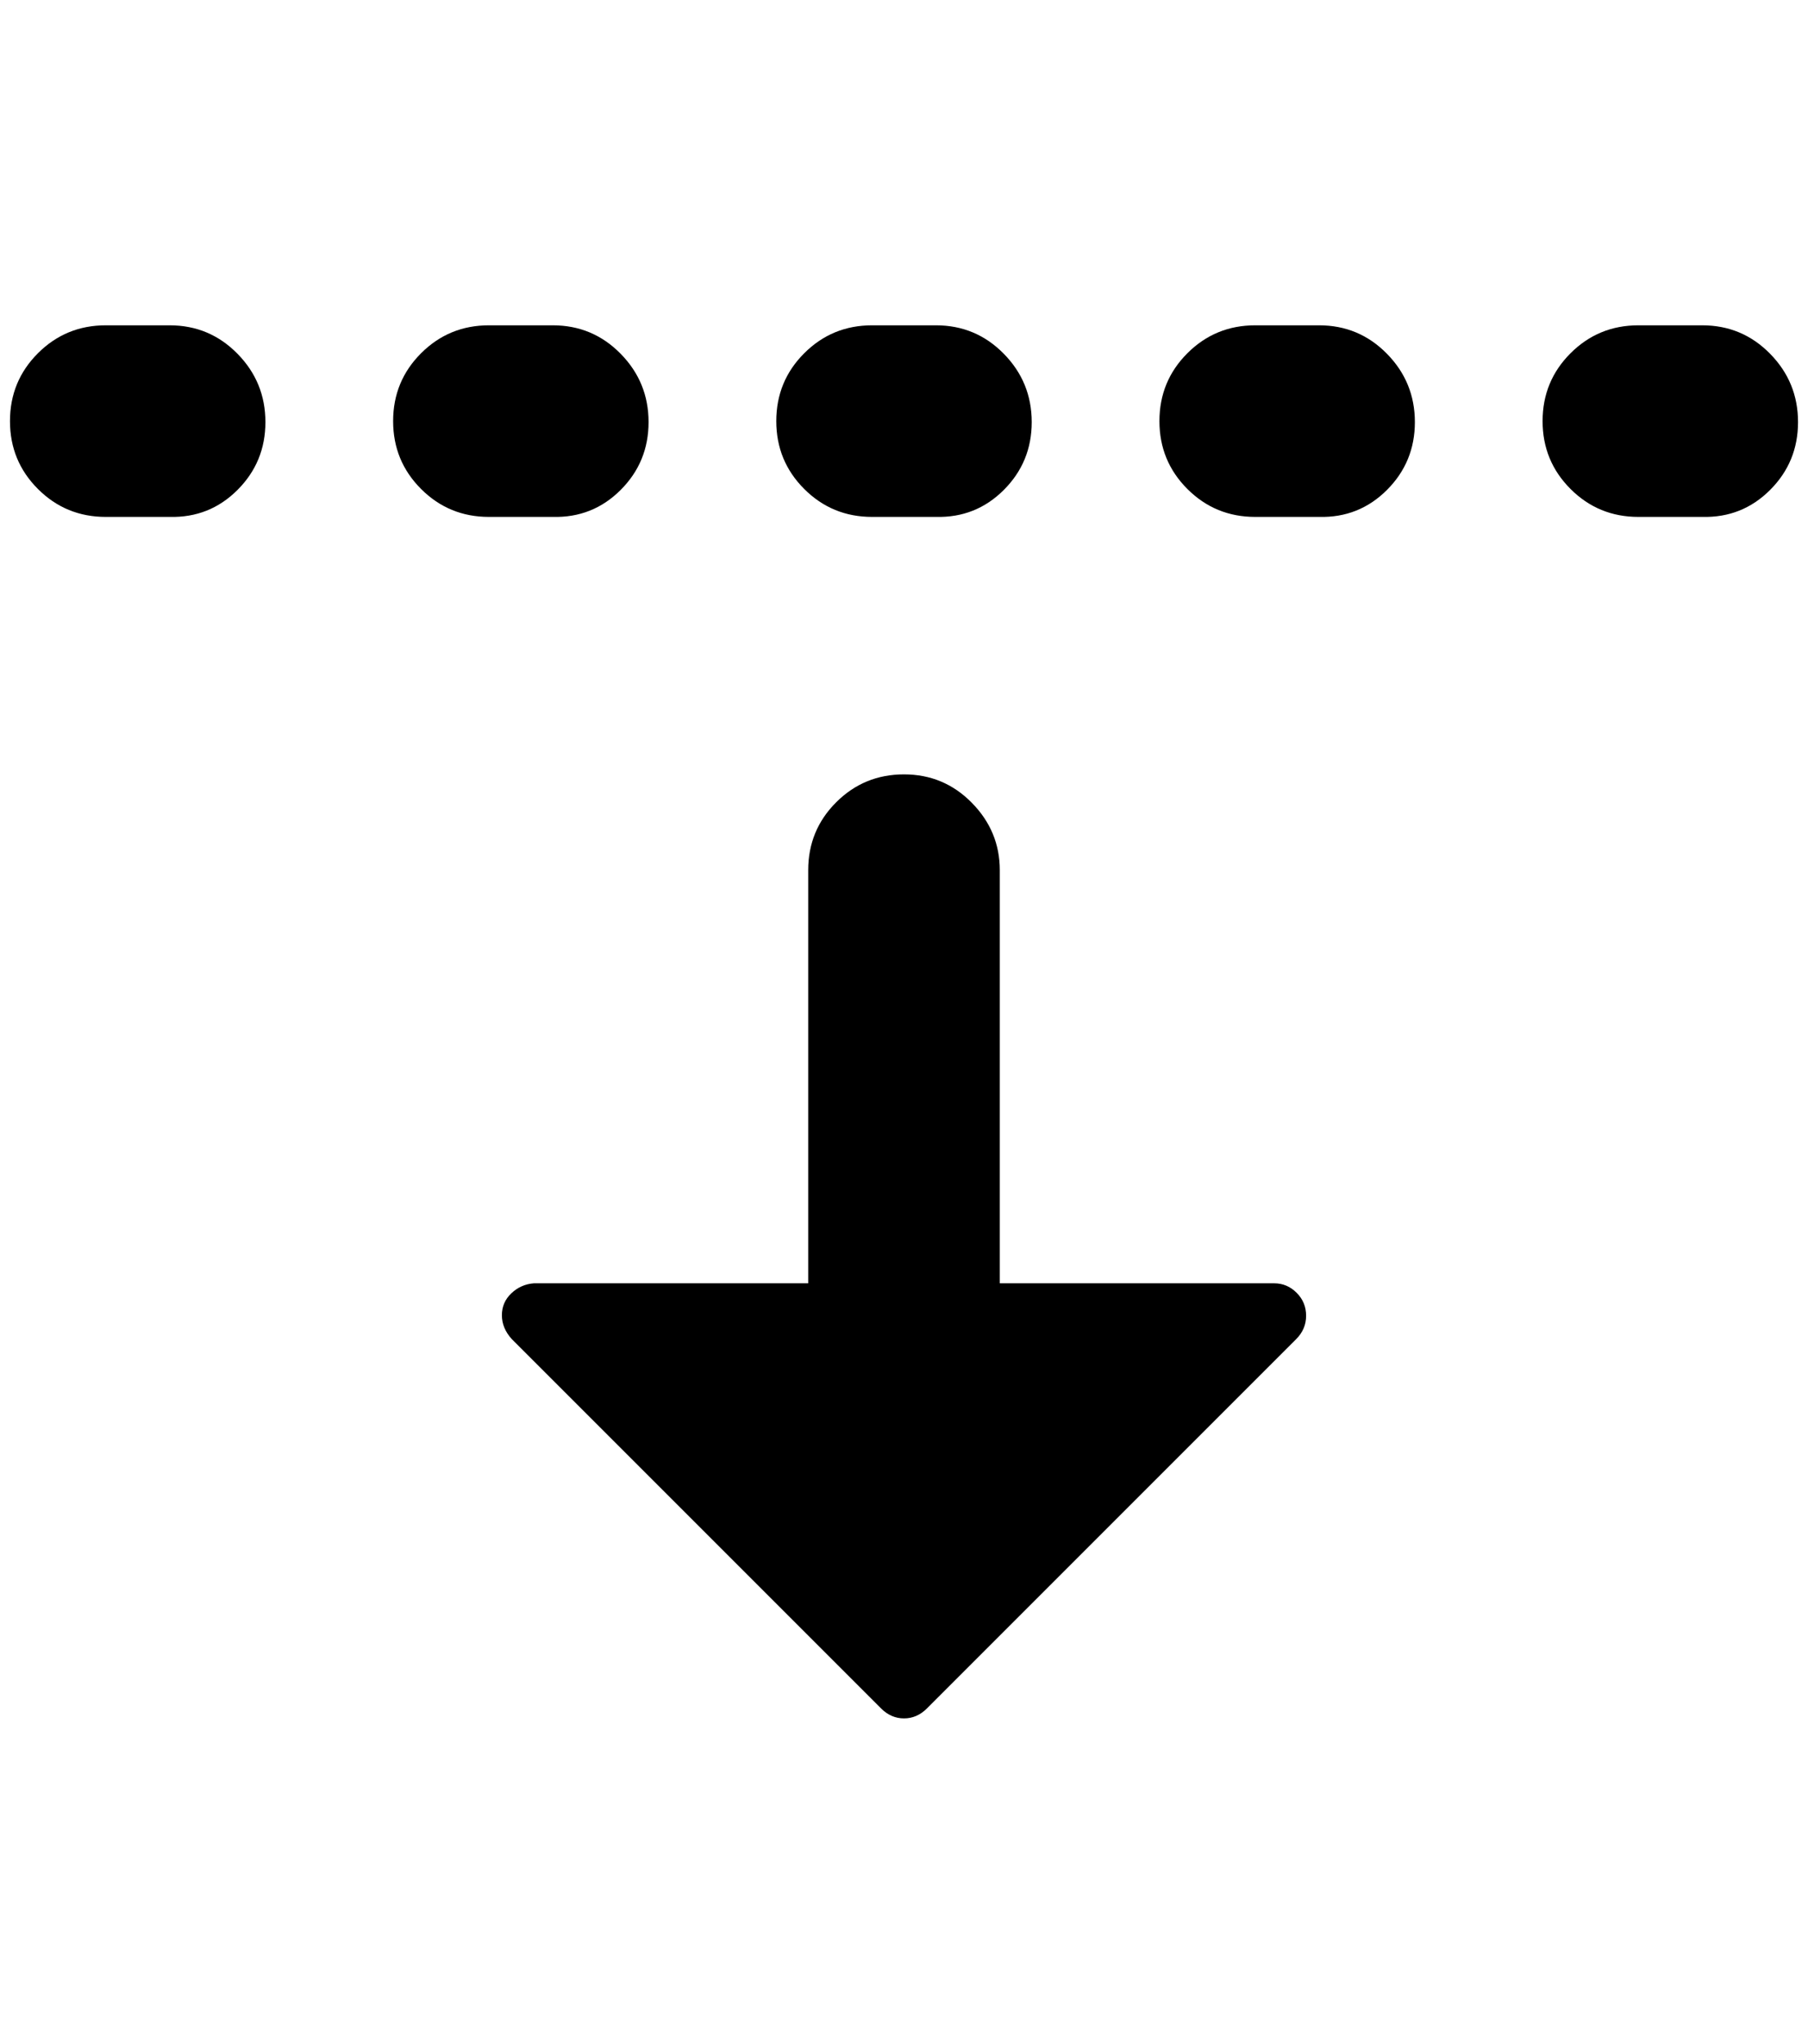 <?xml version="1.0" standalone="no"?>
<!DOCTYPE svg PUBLIC "-//W3C//DTD SVG 1.1//EN" "http://www.w3.org/Graphics/SVG/1.1/DTD/svg11.dtd" >
<svg xmlns="http://www.w3.org/2000/svg" xmlns:xlink="http://www.w3.org/1999/xlink" version="1.1" viewBox="-10 0 1812 2048">
   <path fill="currentColor"
d="M919 1712q-10 10 -23 10t-23 -10l-370 -370q-10 -11 -10 -24t9.5 -22t22.5 -10h275v-414q0 -40 28 -68t68 -28t68 28.5t28 67.5v414h46h88h101h40q13 0 22.5 9.5t9.5 23t-10 23.5zM160 518h-64q-40 0 -68 -28t-28 -68t28 -68t68 -28h64q40 0 68 28.5t28 68.5t-28 68
t-68 27zM640 423q0 40 -28 68t-68 27h-64q-40 0 -68 -28t-28 -68t28 -68t68 -28h64q40 0 68 28.5t28 68.5zM928 518h-64q-40 0 -68 -28t-28 -68t28 -68t68 -28h64q40 0 68 28.5t28 68.5t-28 68t-68 27zM1408 423q0 40 -28 68t-68 27h-64q-40 0 -68 -28t-28 -68t28 -68
t68 -28h64q40 0 68 28.5t28 68.5zM1696 518h-64q-40 0 -68 -28t-28 -68t28 -68t68 -28h64q40 0 68 28.5t28 68.5t-28 68t-68 27z" />
</svg>
